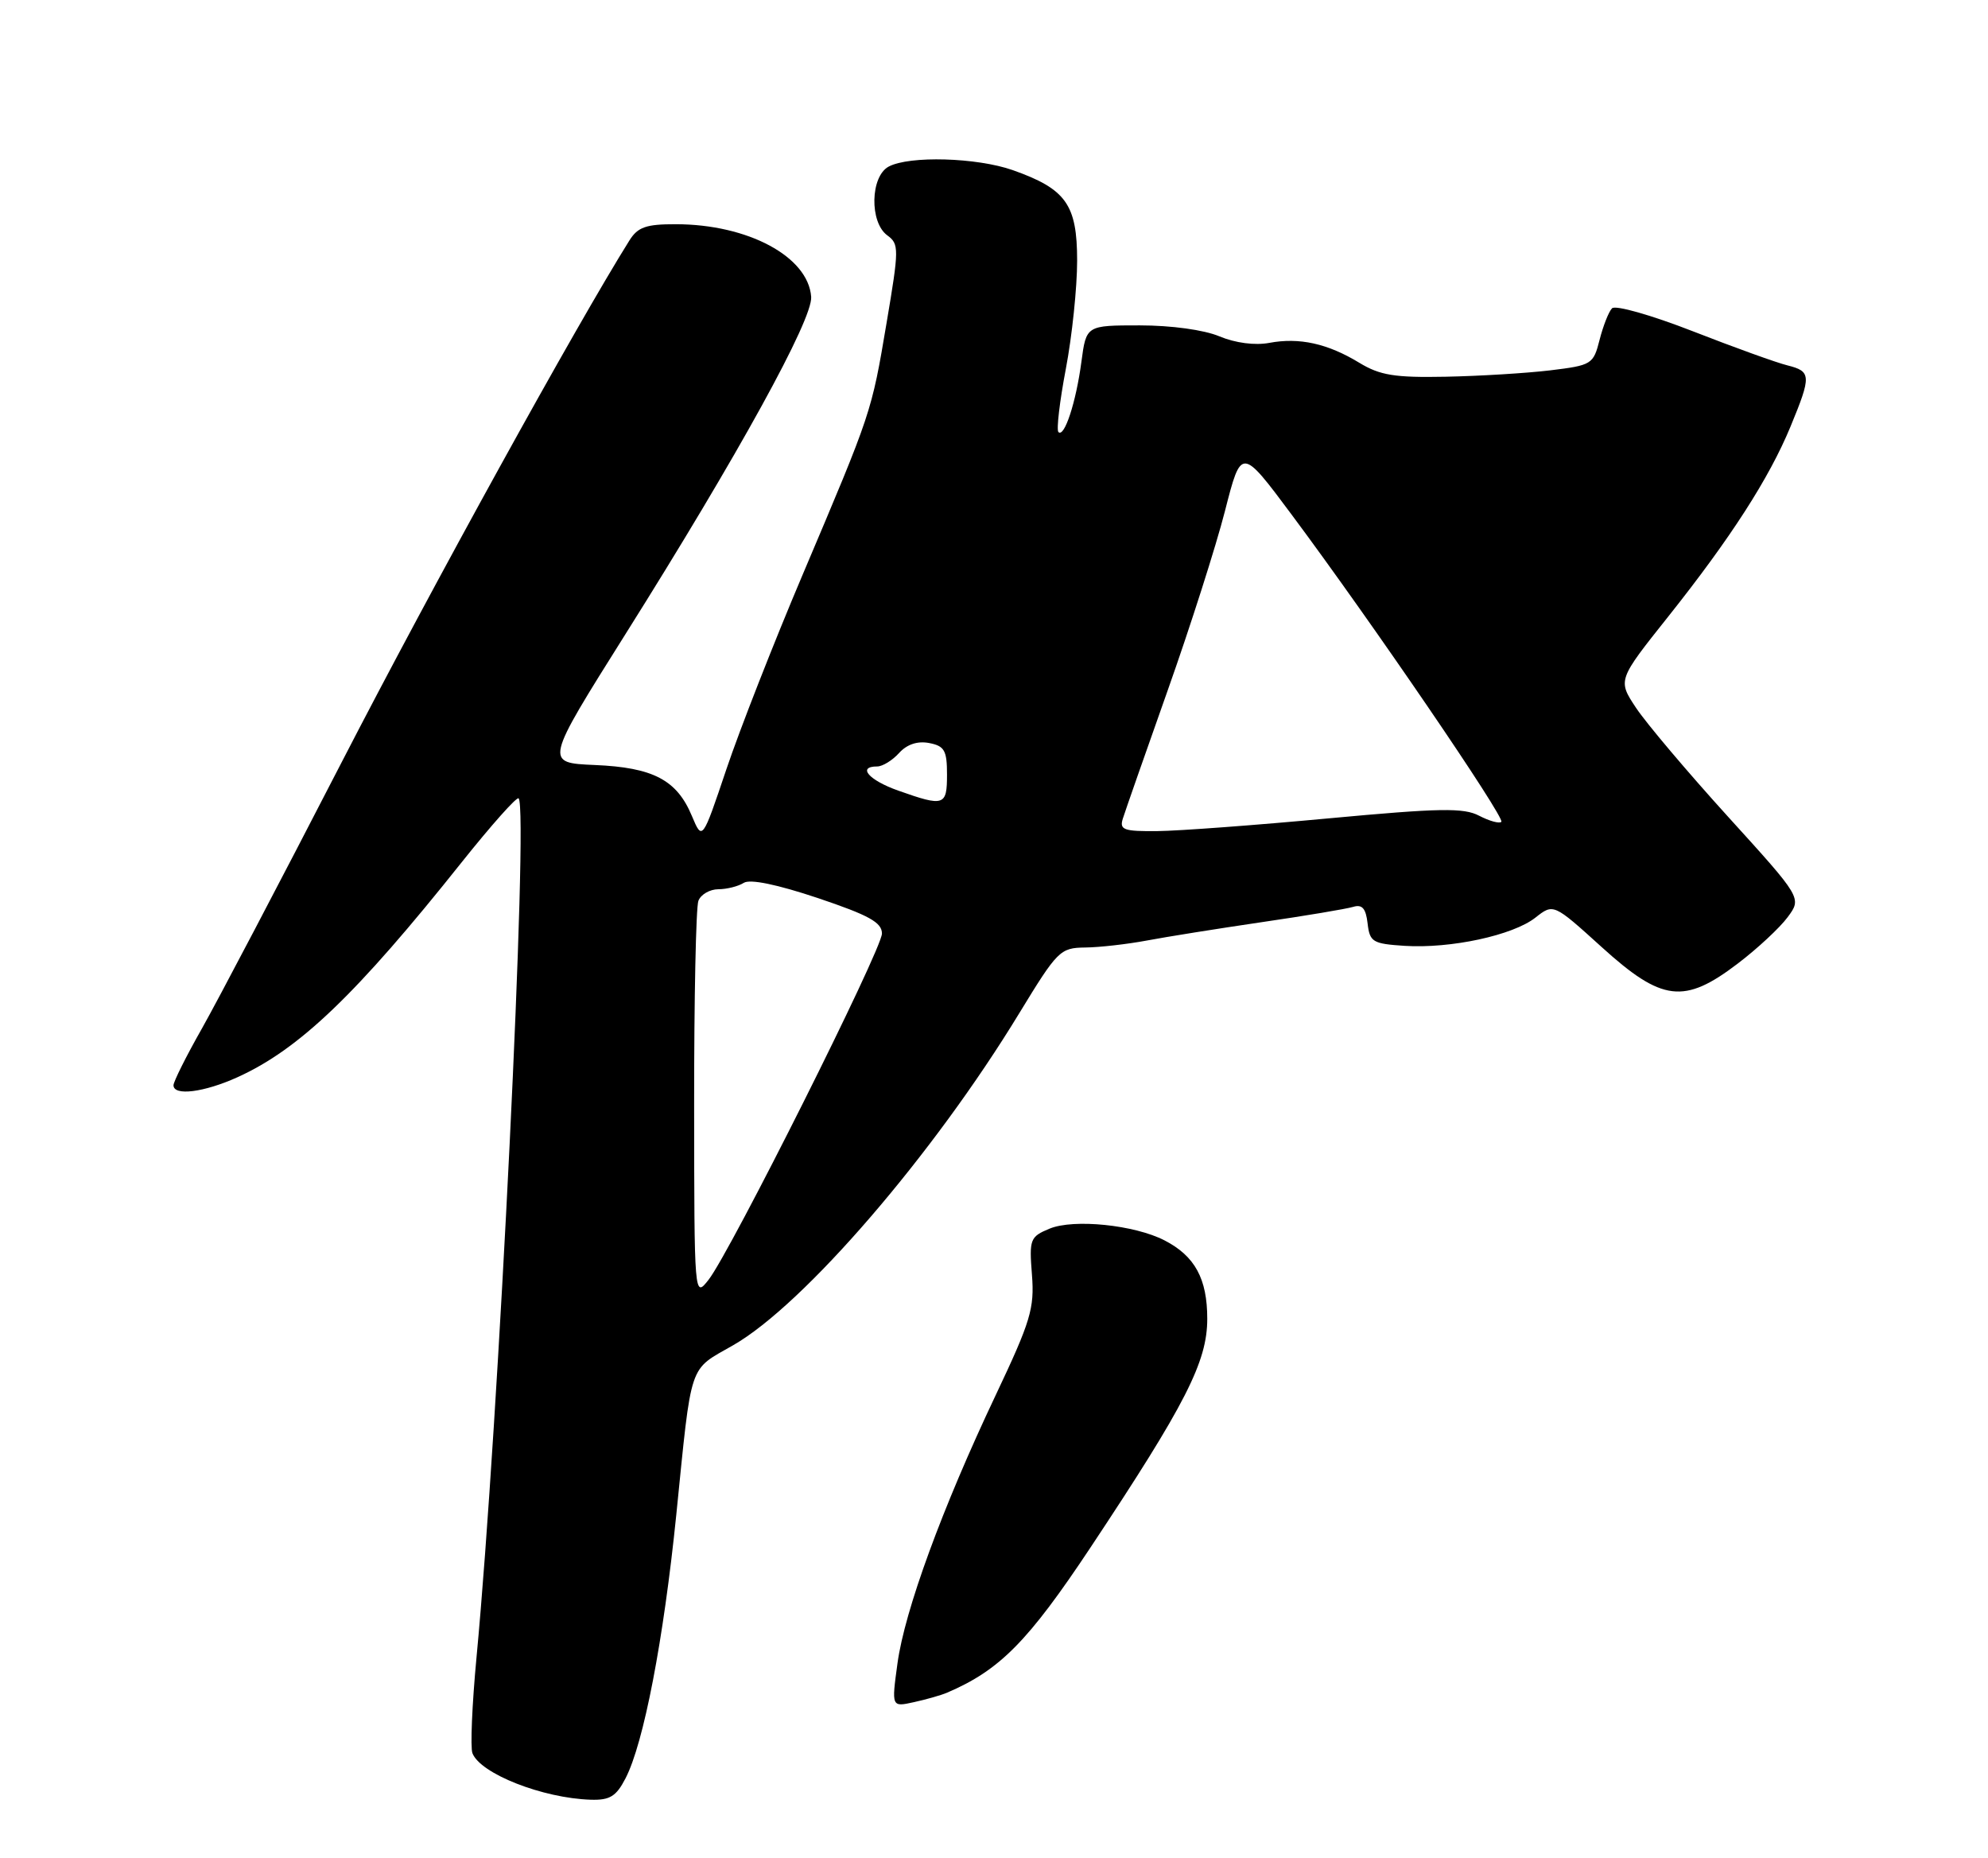 <?xml version="1.0" encoding="UTF-8" standalone="no"?>
<!DOCTYPE svg PUBLIC "-//W3C//DTD SVG 1.1//EN" "http://www.w3.org/Graphics/SVG/1.1/DTD/svg11.dtd" >
<svg xmlns="http://www.w3.org/2000/svg" xmlns:xlink="http://www.w3.org/1999/xlink" version="1.1" viewBox="0 0 275 257">
 <g >
 <path fill="currentColor"
d=" M 86.53 245.94 C 89.05 241.07 91.79 226.81 93.55 209.50 C 95.72 188.05 95.20 189.61 101.41 186.05 C 111.19 180.46 129.09 159.69 141.00 140.12 C 146.28 131.46 146.65 131.08 150.11 131.04 C 152.10 131.02 155.93 130.58 158.61 130.08 C 161.30 129.57 168.45 128.43 174.50 127.54 C 180.55 126.66 186.26 125.70 187.18 125.42 C 188.43 125.04 188.94 125.62 189.18 127.71 C 189.48 130.28 189.87 130.52 194.31 130.81 C 200.68 131.21 209.27 129.36 212.39 126.91 C 214.89 124.94 214.89 124.94 221.55 130.97 C 229.91 138.55 232.97 138.92 240.41 133.24 C 243.11 131.19 246.21 128.30 247.29 126.84 C 249.25 124.19 249.25 124.19 239.04 112.95 C 233.43 106.77 227.70 99.99 226.31 97.89 C 223.77 94.06 223.77 94.06 230.76 85.28 C 239.42 74.39 244.73 66.14 247.68 59.00 C 250.59 51.95 250.56 51.36 247.25 50.53 C 245.74 50.16 239.85 48.03 234.16 45.81 C 228.44 43.58 223.45 42.16 222.99 42.64 C 222.53 43.11 221.76 45.08 221.27 47.00 C 220.41 50.39 220.19 50.52 214.44 51.22 C 211.17 51.61 204.67 52.01 199.99 52.10 C 192.92 52.24 190.90 51.91 188.03 50.17 C 183.66 47.51 179.73 46.64 175.58 47.42 C 173.60 47.79 170.90 47.44 168.69 46.52 C 166.56 45.62 162.01 45.00 157.66 45.00 C 150.26 45.00 150.26 45.00 149.59 50.04 C 148.85 55.63 147.23 60.57 146.41 59.75 C 146.12 59.45 146.58 55.52 147.44 51.00 C 148.30 46.48 149.00 39.76 149.00 36.06 C 149.00 28.29 147.47 26.14 140.10 23.53 C 135.12 21.78 125.79 21.51 122.93 23.04 C 120.39 24.40 120.26 30.74 122.74 32.55 C 124.38 33.75 124.38 34.38 122.64 44.66 C 120.54 57.11 120.61 56.88 111.02 79.50 C 107.05 88.85 102.31 100.95 100.48 106.39 C 97.15 116.28 97.15 116.28 95.71 112.85 C 93.63 107.86 90.35 106.14 82.27 105.80 C 75.33 105.50 75.33 105.50 86.52 87.70 C 102.14 62.87 112.44 44.16 112.21 41.05 C 111.80 35.49 103.47 31.02 93.49 31.01 C 89.38 31.00 88.23 31.40 87.07 33.25 C 79.79 44.86 59.78 81.13 47.25 105.44 C 38.77 121.90 30.06 138.48 27.91 142.28 C 25.76 146.07 24.00 149.59 24.00 150.09 C 24.00 151.61 28.24 151.07 32.85 148.98 C 41.41 145.10 49.31 137.53 63.89 119.22 C 67.96 114.12 71.49 110.15 71.74 110.41 C 73.14 111.81 68.97 196.95 65.91 229.27 C 65.30 235.74 65.05 241.68 65.35 242.46 C 66.44 245.30 75.06 248.69 81.72 248.90 C 84.36 248.98 85.24 248.44 86.53 245.94 Z  M 131.00 234.10 C 138.30 230.98 142.21 227.02 150.86 214.00 C 164.02 194.18 167.00 188.35 167.00 182.39 C 167.00 176.85 165.30 173.72 161.10 171.55 C 156.94 169.40 148.53 168.54 145.19 169.92 C 142.49 171.04 142.36 171.37 142.75 176.30 C 143.11 180.95 142.58 182.72 137.71 193.00 C 130.33 208.57 125.15 222.73 124.15 230.03 C 123.32 236.09 123.32 236.09 126.41 235.41 C 128.11 235.04 130.18 234.45 131.00 234.10 Z  M 96.02 152.83 C 96.01 138.16 96.27 125.45 96.61 124.58 C 96.94 123.71 98.18 122.99 99.36 122.98 C 100.54 122.98 102.12 122.58 102.88 122.10 C 103.75 121.54 107.47 122.31 113.13 124.20 C 120.20 126.58 122.00 127.57 122.00 129.11 C 122.00 131.30 101.03 173.16 98.01 177.00 C 96.04 179.50 96.04 179.50 96.02 152.83 Z  M 155.31 113.25 C 155.61 112.29 158.40 104.30 161.52 95.50 C 164.64 86.70 168.21 75.52 169.45 70.67 C 171.71 61.83 171.71 61.83 178.67 71.17 C 189.66 85.91 208.23 113.10 207.68 113.66 C 207.40 113.93 206.03 113.55 204.62 112.82 C 202.47 111.69 199.20 111.75 183.78 113.18 C 173.73 114.12 163.09 114.91 160.13 114.94 C 155.47 114.99 154.84 114.77 155.31 113.25 Z  M 124.25 109.34 C 120.18 107.90 118.53 106.00 121.35 106.00 C 122.08 106.00 123.45 105.16 124.37 104.14 C 125.46 102.94 126.92 102.45 128.53 102.76 C 130.65 103.17 131.00 103.78 131.00 107.12 C 131.00 111.46 130.61 111.59 124.25 109.34 Z "/>
</g>
</svg>